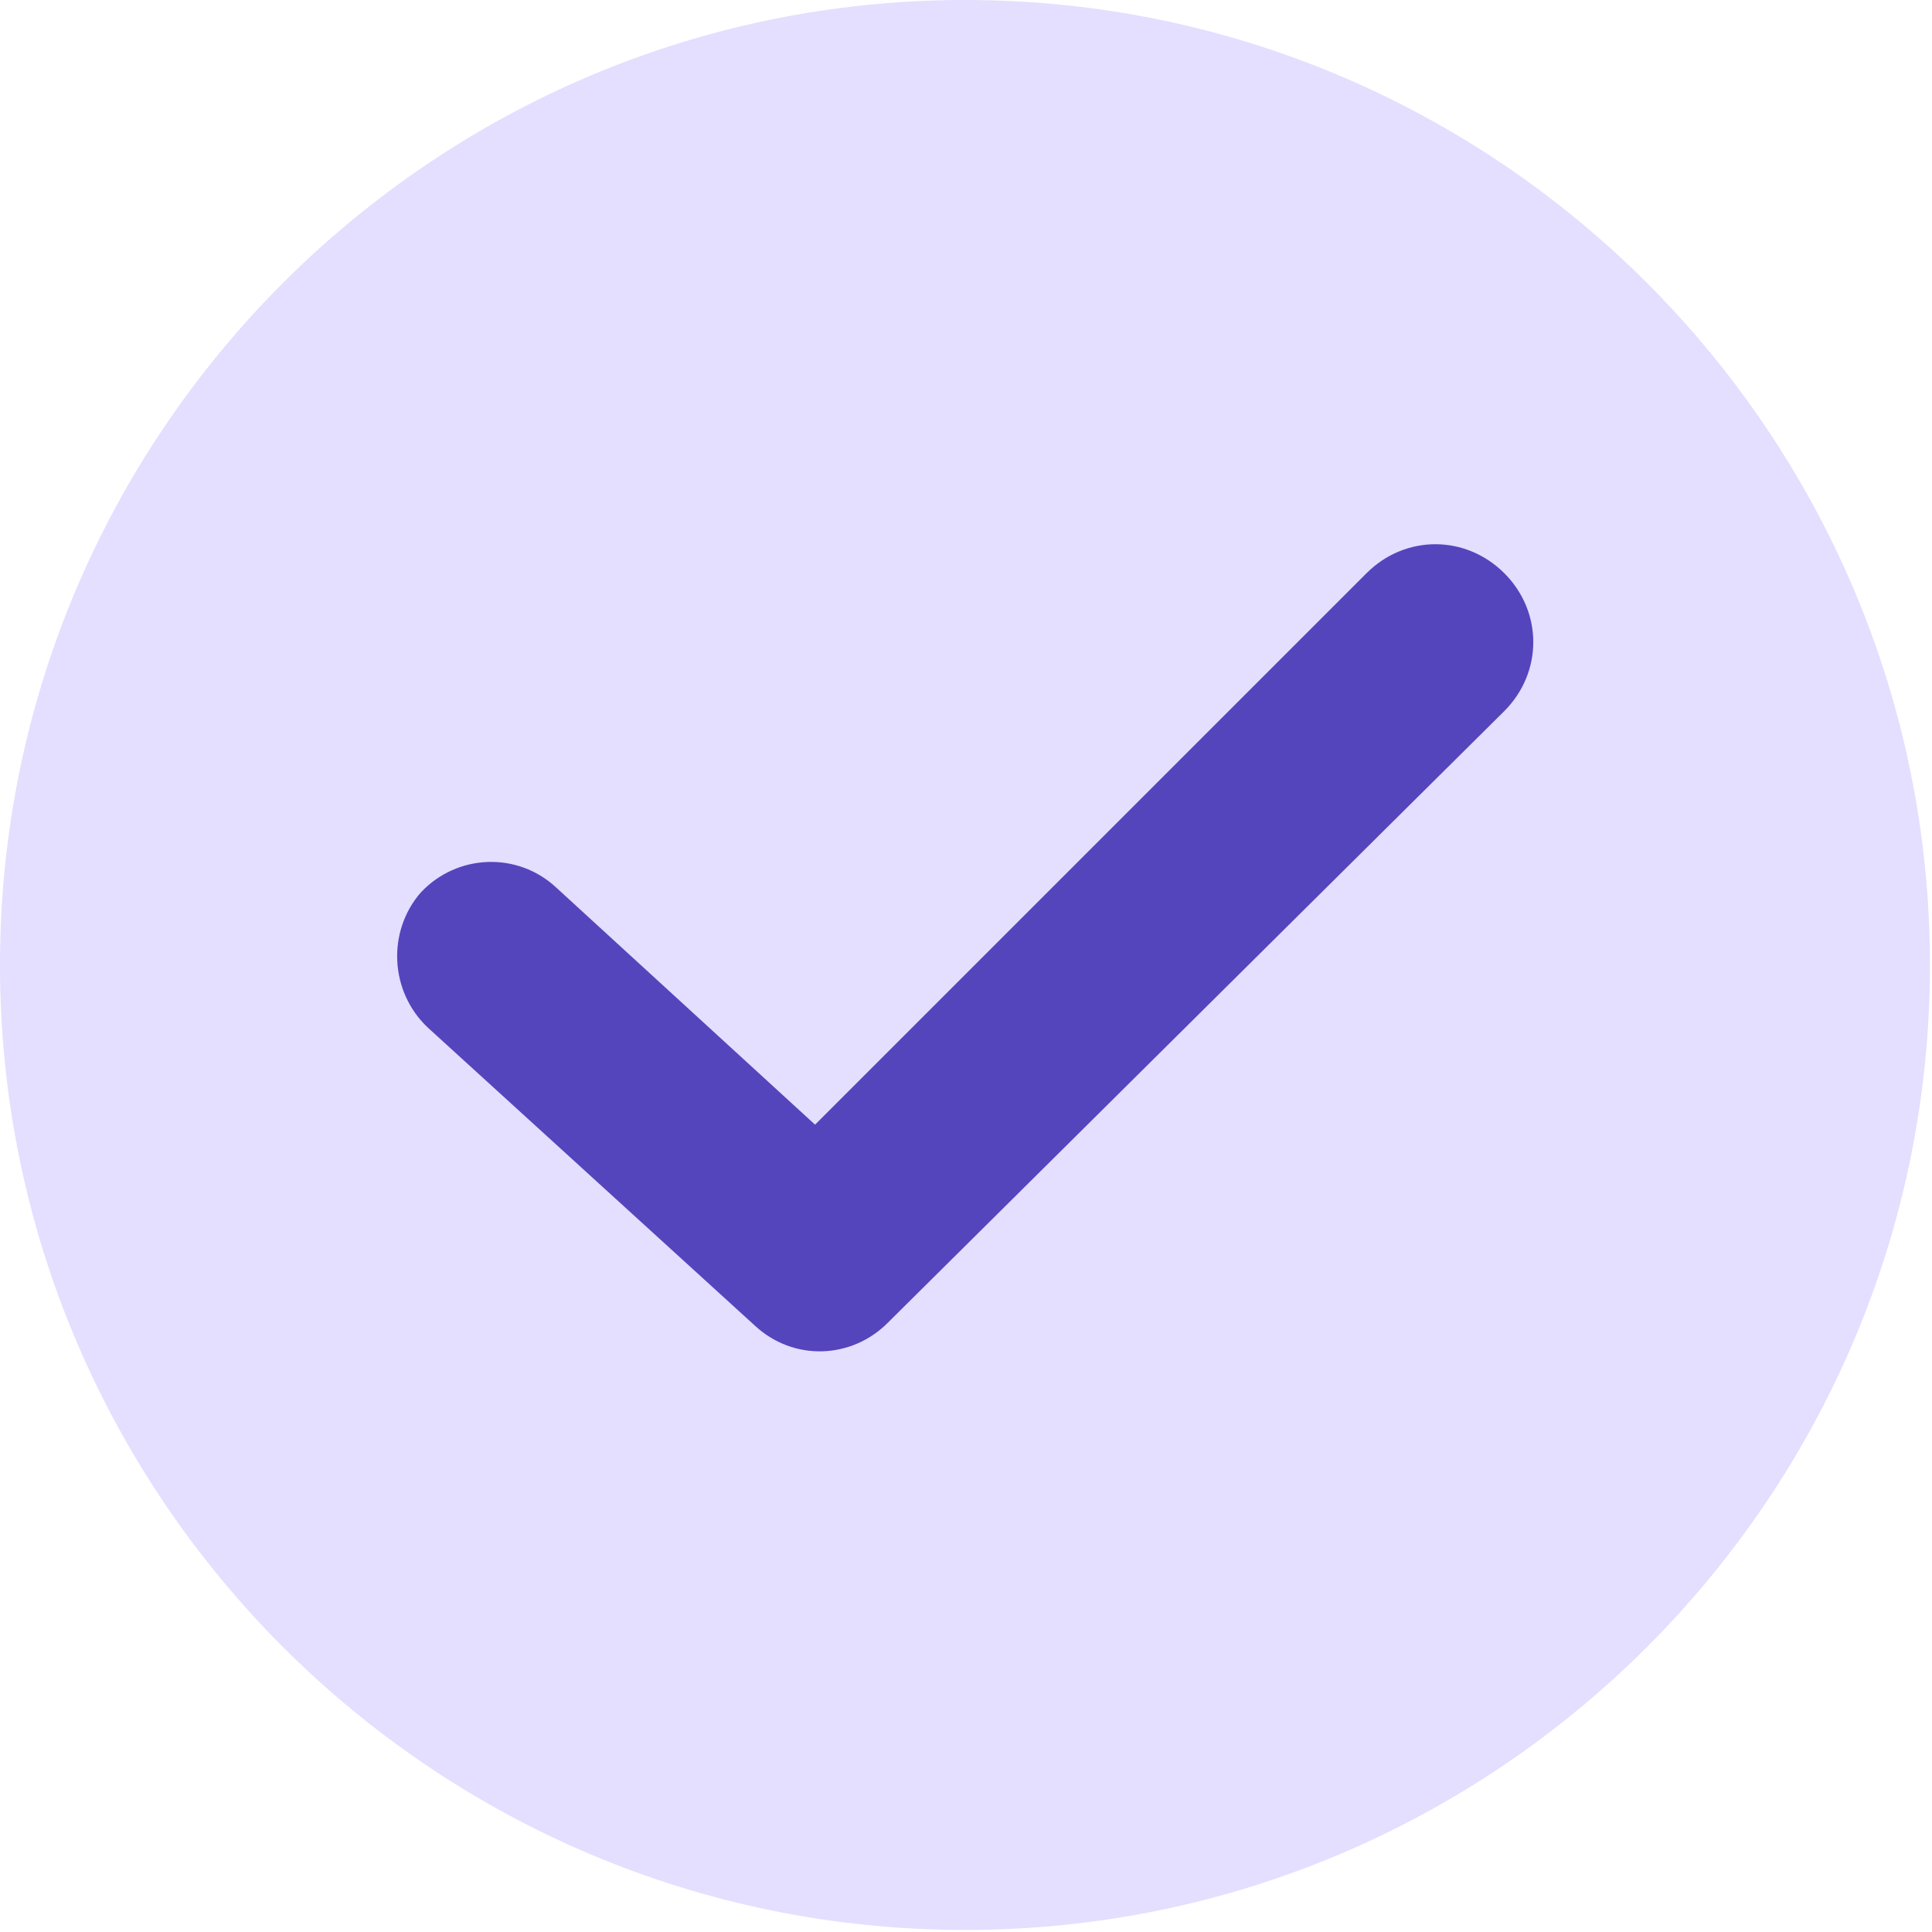 <svg xmlns="http://www.w3.org/2000/svg" width="16" height="16" viewBox="0 0 16 16">
    <g fill="none" fill-rule="evenodd">
        <g>
            <g>
                <g fill="#E4DEFF">
                    <path d="M7.992 0C3.585 0 0 3.585 0 7.992c0 4.406 3.585 7.991 7.992 7.991 4.406 0 7.991-3.585 7.991-7.991C15.983 3.585 12.398 0 7.992 0z" transform="translate(-16 -556) translate(16 556)"/>
                </g>
                <path fill="#5445BD" d="M12.458 5.889l-5.107 5.067c-.3.3-.781.32-1.102.02L3.545 8.512c-.32-.3-.34-.8-.06-1.121.3-.32.801-.34 1.122-.04L6.75 9.314l4.567-4.567c.32-.32.82-.32 1.141 0 .32.32.32.821 0 1.142z" transform="translate(-16 -556) translate(16 556)"/>
            </g>
        </g>
    </g>
</svg>
